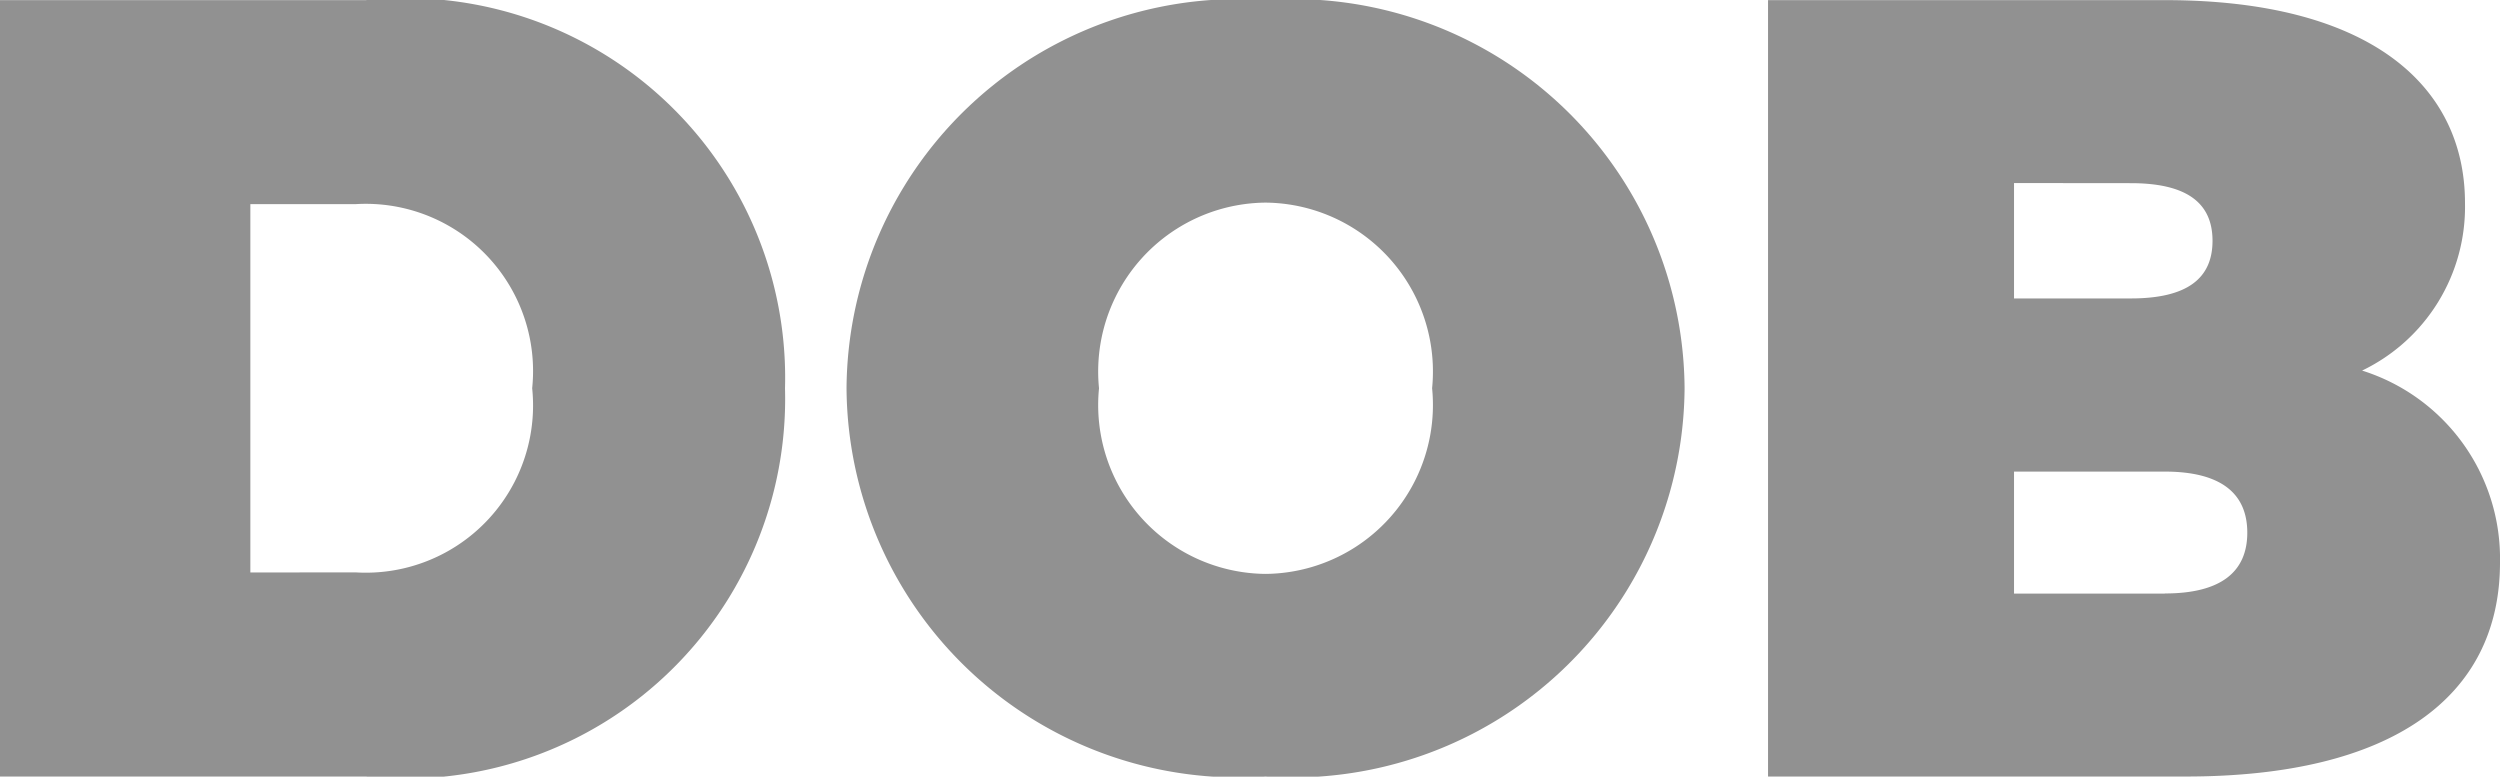 <svg height="6.589" viewBox="0 0 21.21 6.589" width="21.21" xmlns="http://www.w3.org/2000/svg">
  <g data-name="Group 11616" id="Group_11616" transform="translate(-21.513 -16.556)">
    <path
      d="M11.25.144A3.324,3.324,0,0,0,14.805-3.15,3.324,3.324,0,0,0,11.25-6.444,3.324,3.324,0,0,0,7.695-3.15,3.324,3.324,0,0,0,11.25.144Zm0-1.719A1.433,1.433,0,0,1,9.837-3.15,1.433,1.433,0,0,1,11.25-4.725,1.433,1.433,0,0,1,12.663-3.15,1.433,1.433,0,0,1,11.25-1.575Z"
      data-name="Path 10464"
      fill="#919191"
      id="Path_10464" transform="translate(21 23)"/>
    <path
      d="M.513.287H3.618A3.221,3.221,0,0,0,7.173-3.006,3.221,3.221,0,0,0,3.618-6.3H.513ZM2.637-1.444V-4.569h.891a1.419,1.419,0,0,1,1.5,1.562,1.419,1.419,0,0,1-1.5,1.562Z"
      data-name="Path 10465"
      fill="#919191"
      id="Path_10465" transform="translate(21 22.857)"/>
    <path
      d="M5.553-3.157a1.541,1.541,0,0,0,.873-1.421c0-1-.81-1.722-2.547-1.722H.513V.287H4.059C5.8.287,6.723-.381,6.723-1.529A1.672,1.672,0,0,0,5.553-3.157ZM3.591-4.747c.477,0,.693.169.693.489s-.216.489-.693.489H2.6v-.979Zm.288,3.482H2.6V-2.3H3.879c.468,0,.7.179.7.518S4.347-1.266,3.879-1.266Z"
      data-name="Path 10466"
      fill="#919191"
      id="Path_10466" transform="translate(36 22.857)"/>
  </g>
</svg>
